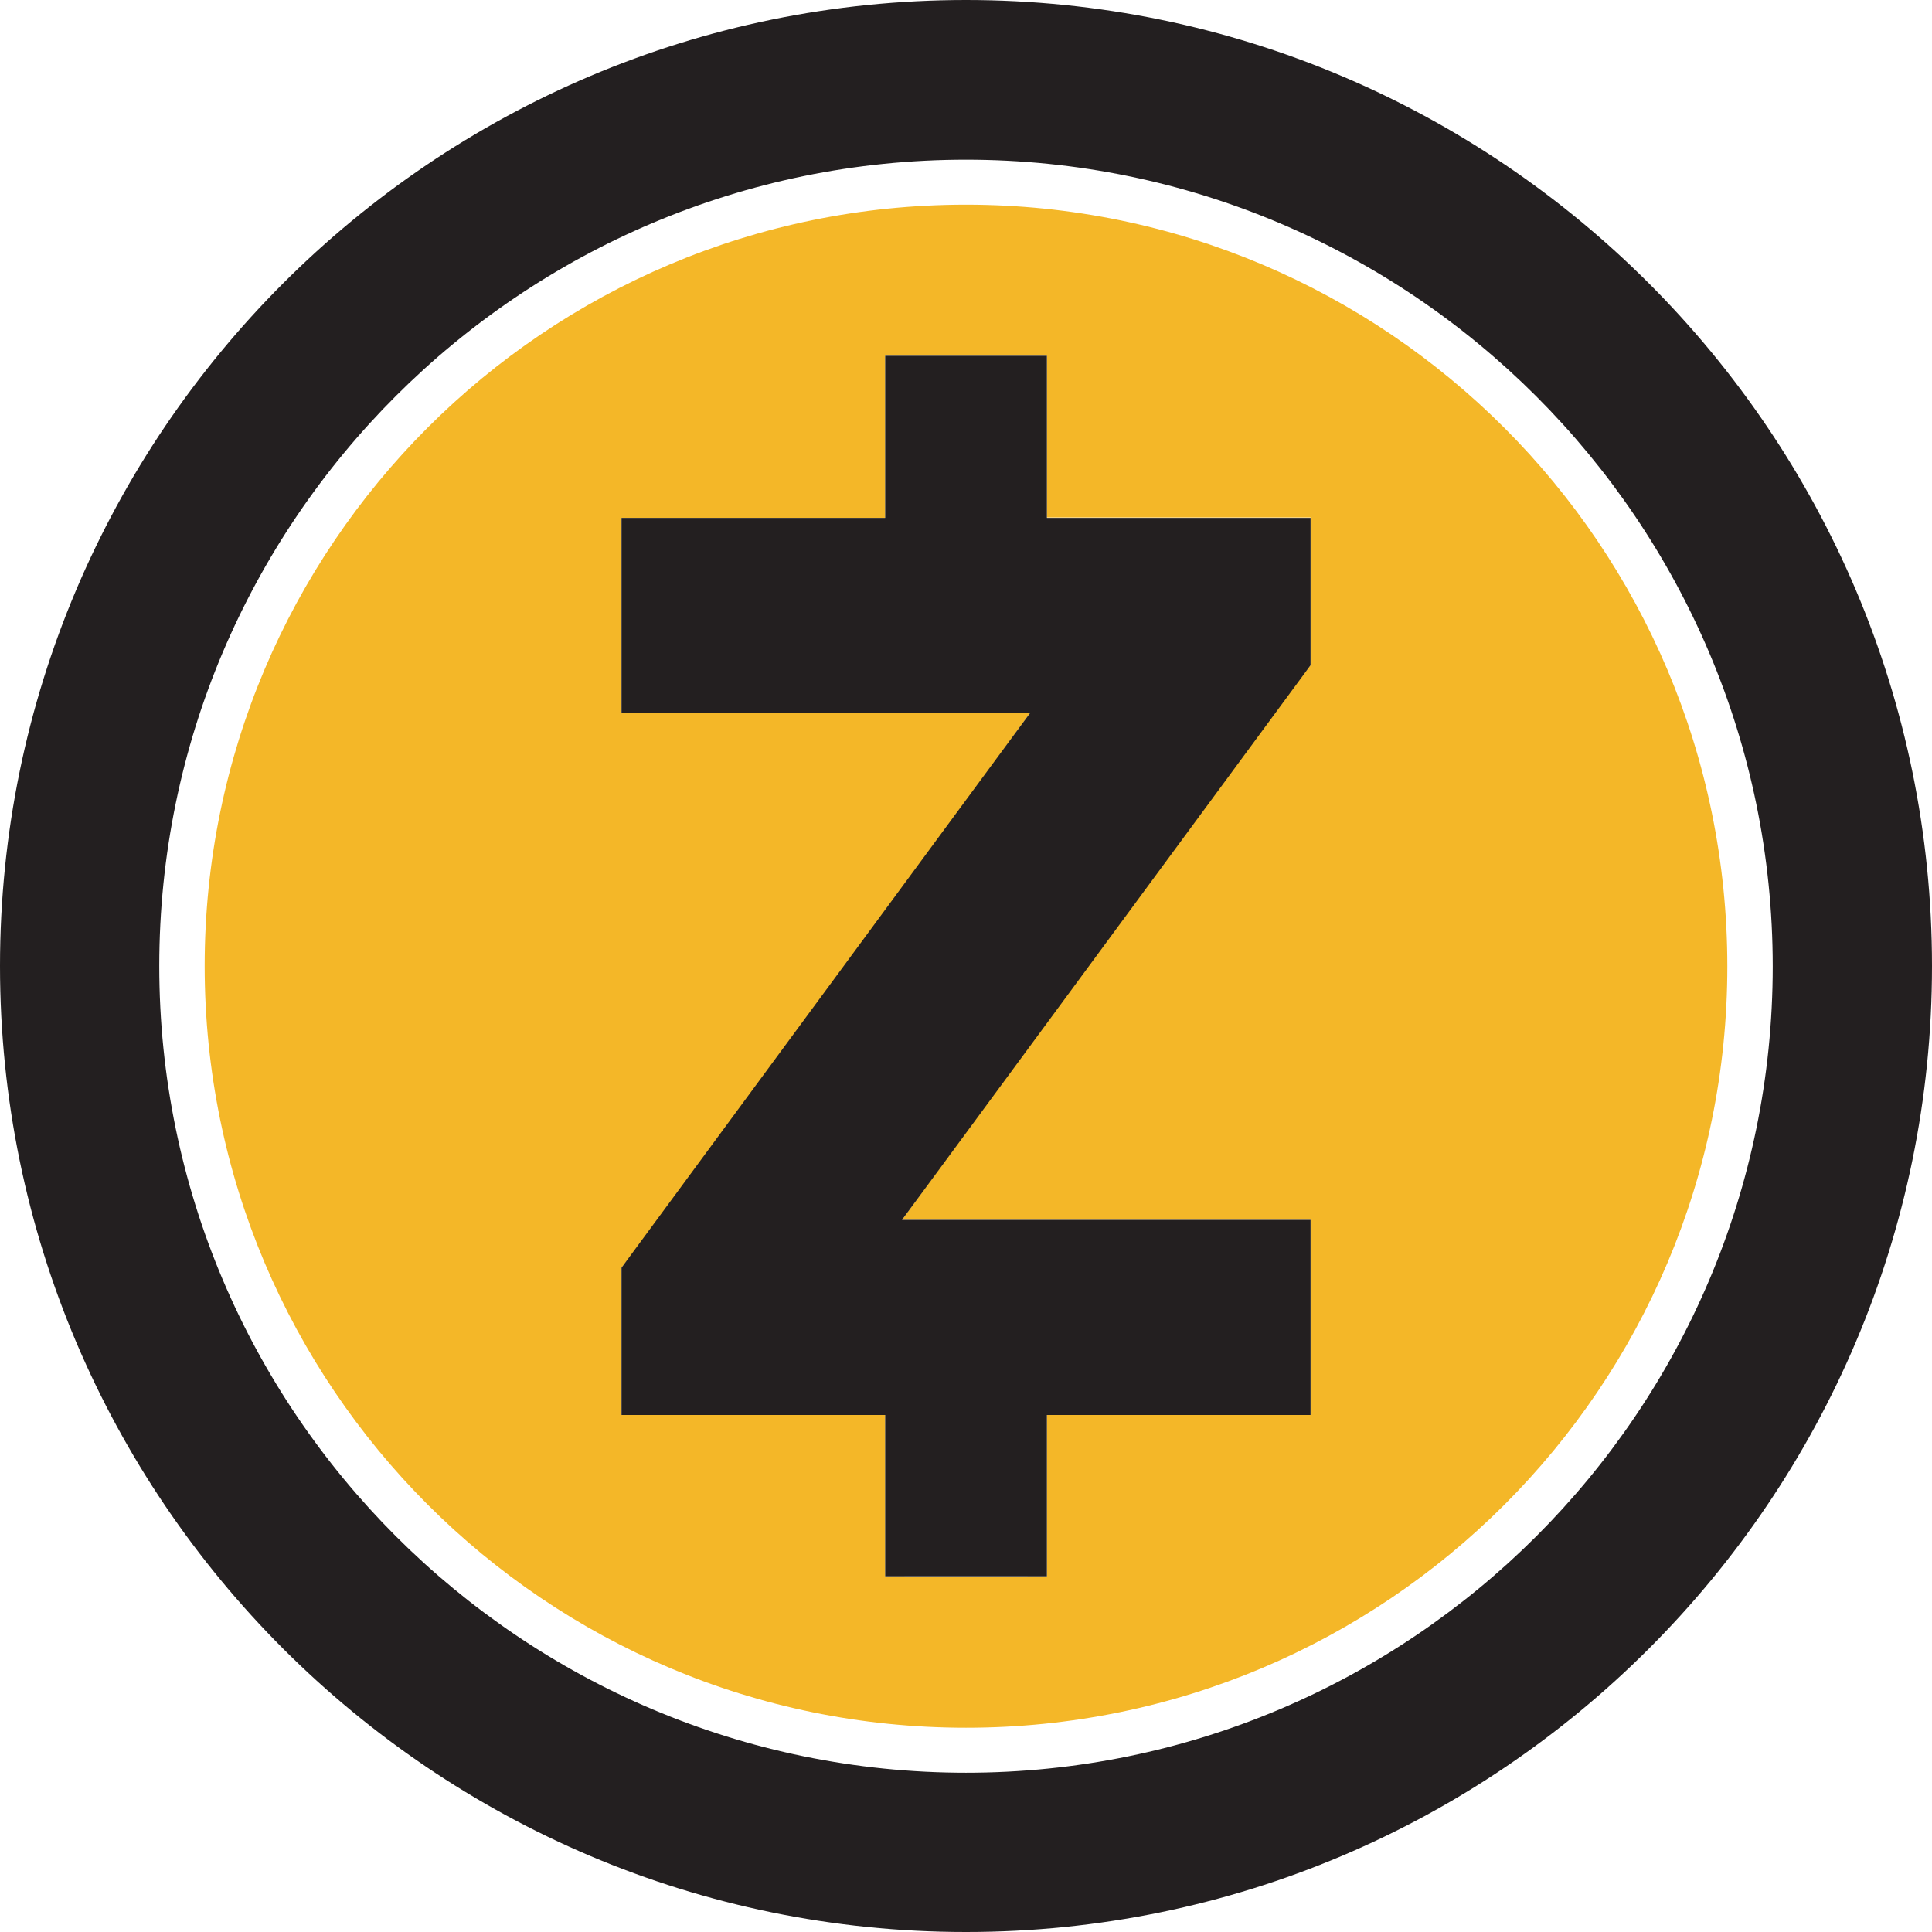 <svg fill="none" height="32" viewBox="0 0 32 32" width="32" xmlns="http://www.w3.org/2000/svg"><path d="m16 3.39c-6.965 0-12.61 5.645-12.61 12.61 0 6.965 5.645 12.617 12.61 12.617 6.965 0 12.61-5.645 12.61-12.61 0-6.965-5.645-12.617-12.61-12.617zm5.707 7.628-1.23 1.565-5.536 7.621h6.766v3.233h-4.367v2.672h-.321v.014h-2.037v-.014h-.321v-2.672h-4.367v-2.44l1.23-1.565 5.536-7.621h-6.766v-3.233h4.367v-2.686h2.679v2.679h4.367z" fill="#f4b728"/><path d="m16 0c-8.824 0-16 7.176-16 16 0 8.824 7.176 16 16 16 8.824 0 16-7.176 16-16 0-8.824-7.176-16-16-16zm0 29.362c-7.368 0-13.362-5.994-13.362-13.362 0-7.368 5.994-13.355 13.362-13.355 7.368 0 13.362 5.994 13.362 13.362 0 7.368-5.994 13.355-13.362 13.355zm1.34-20.784h4.367v2.44l-6.766 9.186h6.766v3.233h-4.367v2.672h-2.679v-2.672h-4.367v-2.44l6.766-9.186h-6.766v-3.233h4.367v-2.686h2.679z" fill="#231f20"/></svg>